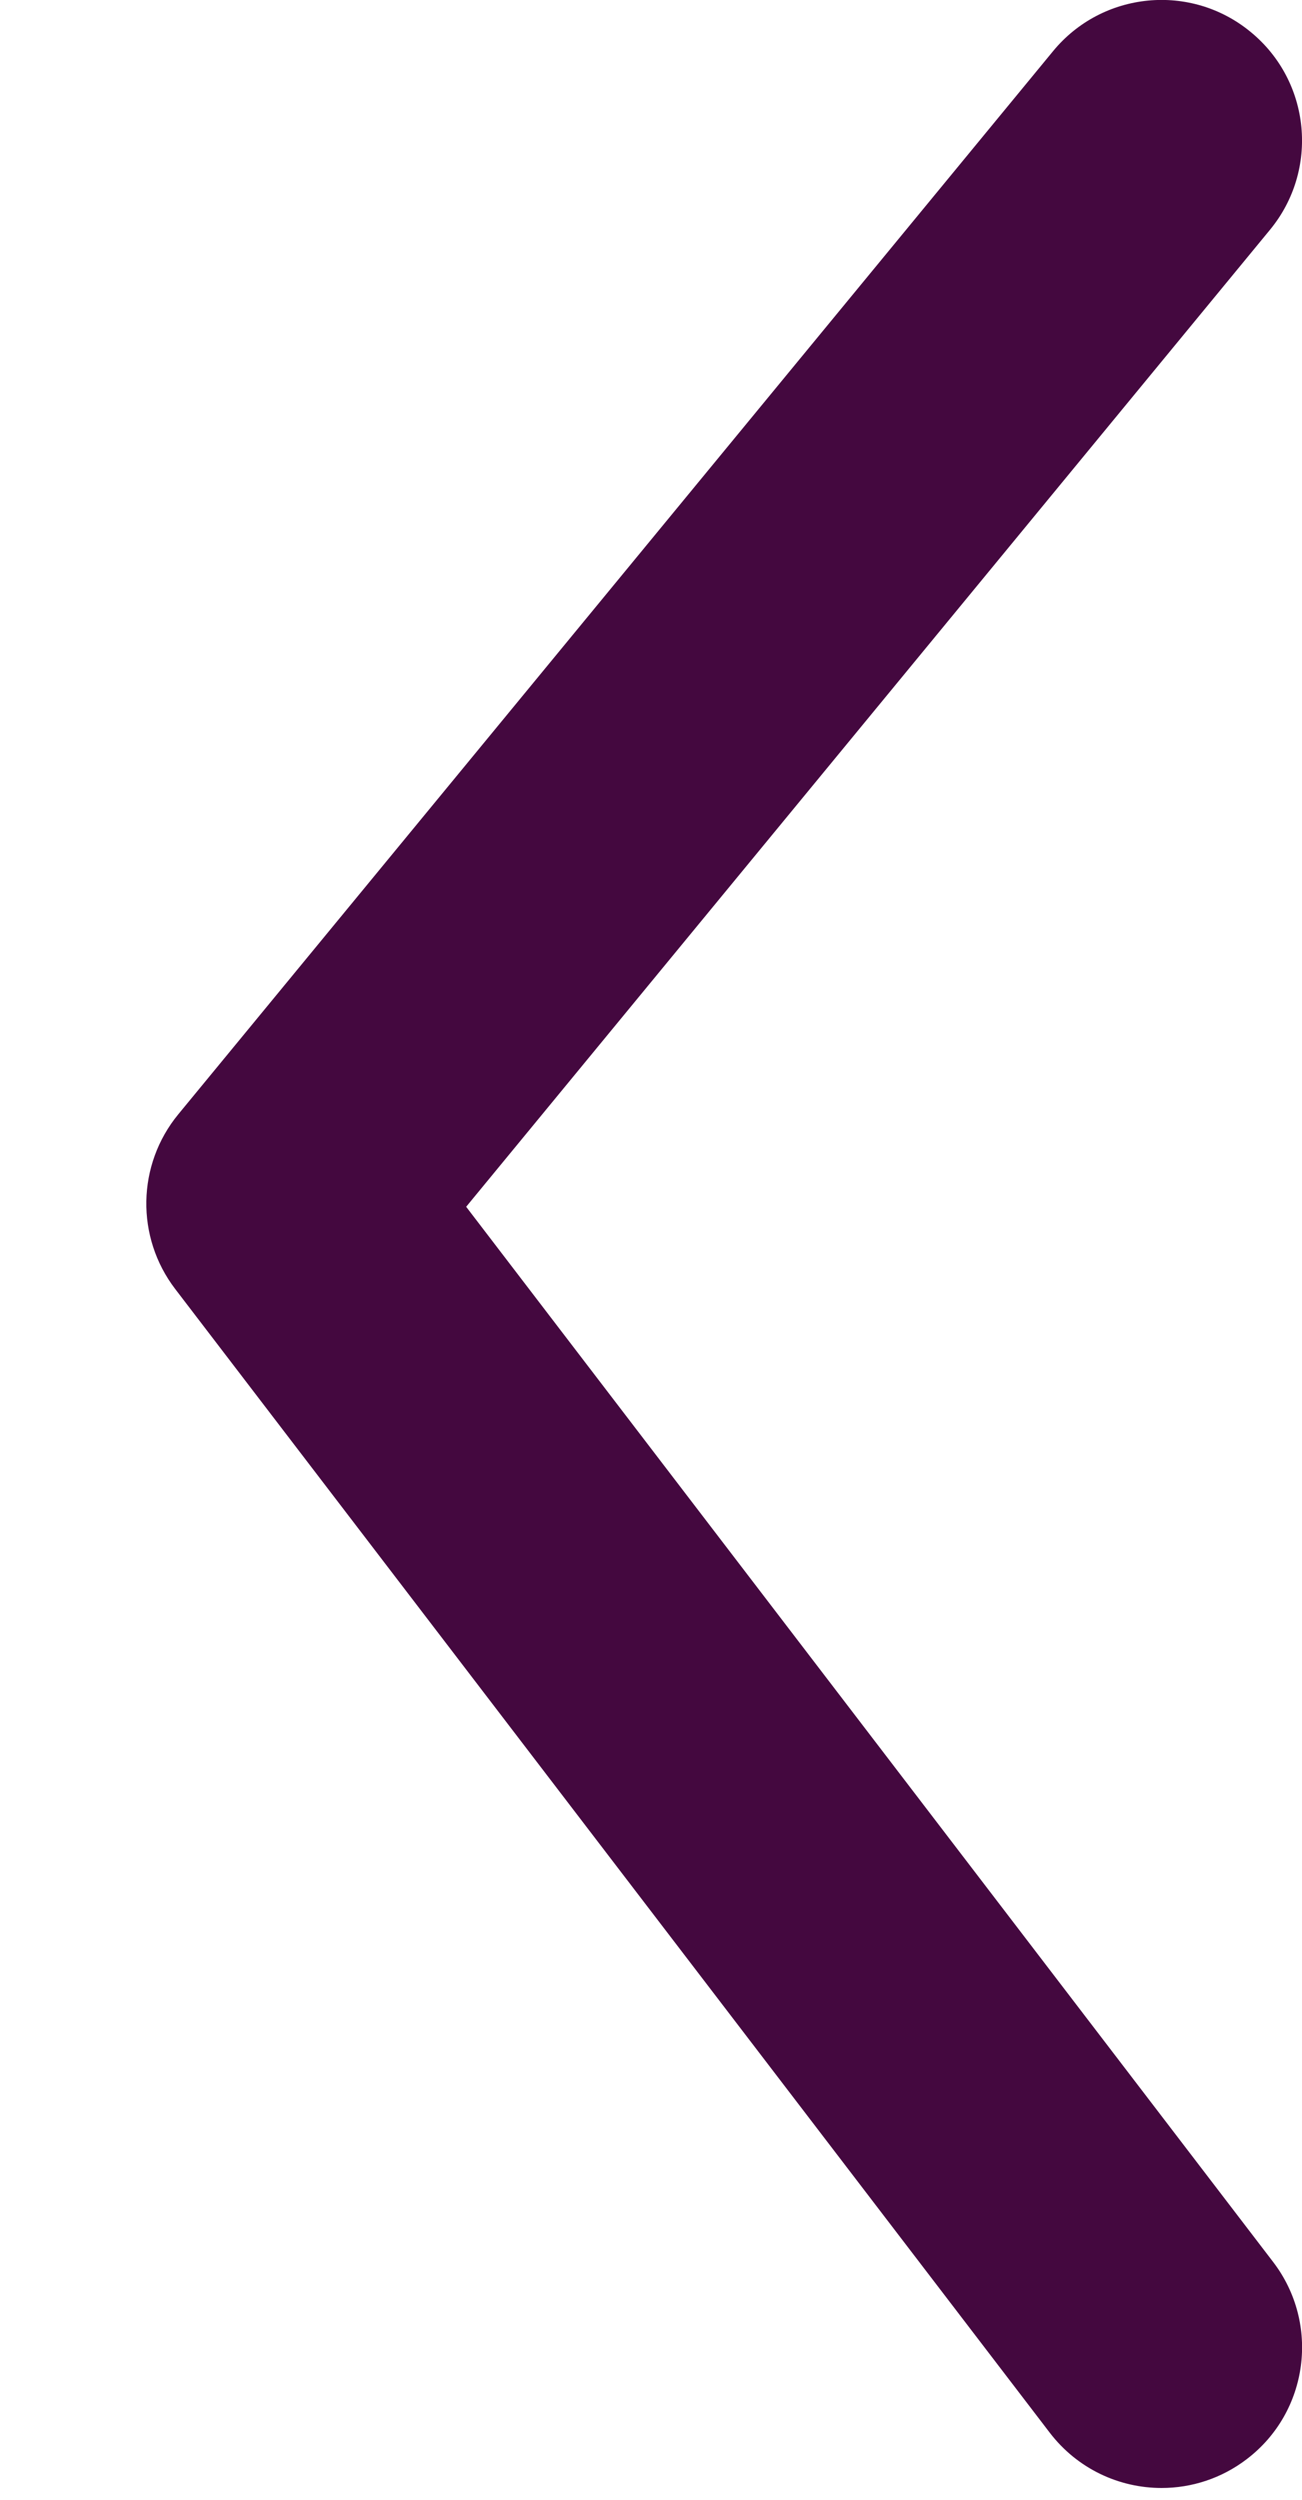 <?xml version="1.0" encoding="utf-8"?>
<!-- Generator: Adobe Illustrator 16.0.0, SVG Export Plug-In . SVG Version: 6.00 Build 0)  -->
<!DOCTYPE svg PUBLIC "-//W3C//DTD SVG 1.1//EN" "http://www.w3.org/Graphics/SVG/1.1/DTD/svg11.dtd">
<svg version="1.1" id="Capa_1" xmlns="http://www.w3.org/2000/svg" xmlns:xlink="http://www.w3.org/1999/xlink" x="0px" y="0px"
	 width="18.526px" height="35.569px" viewBox="20.524 25.935 18.526 35.569" enable-background="new 20.524 25.935 18.526 35.569"
	 xml:space="preserve">
<g>
	<path fill="#44083F" d="M37.052,61.334c-0.602,0-1.195-0.271-1.59-0.785L23.017,44.275c-0.564-0.738-0.546-1.768,0.044-2.486
		l12.446-15.125c0.701-0.853,1.962-0.977,2.814-0.273c0.854,0.701,0.975,1.962,0.273,2.814l-11.437,13.9L38.64,58.119
		c0.67,0.877,0.504,2.133-0.374,2.803C37.903,61.2,37.476,61.334,37.052,61.334z"/>
</g>
</svg>

